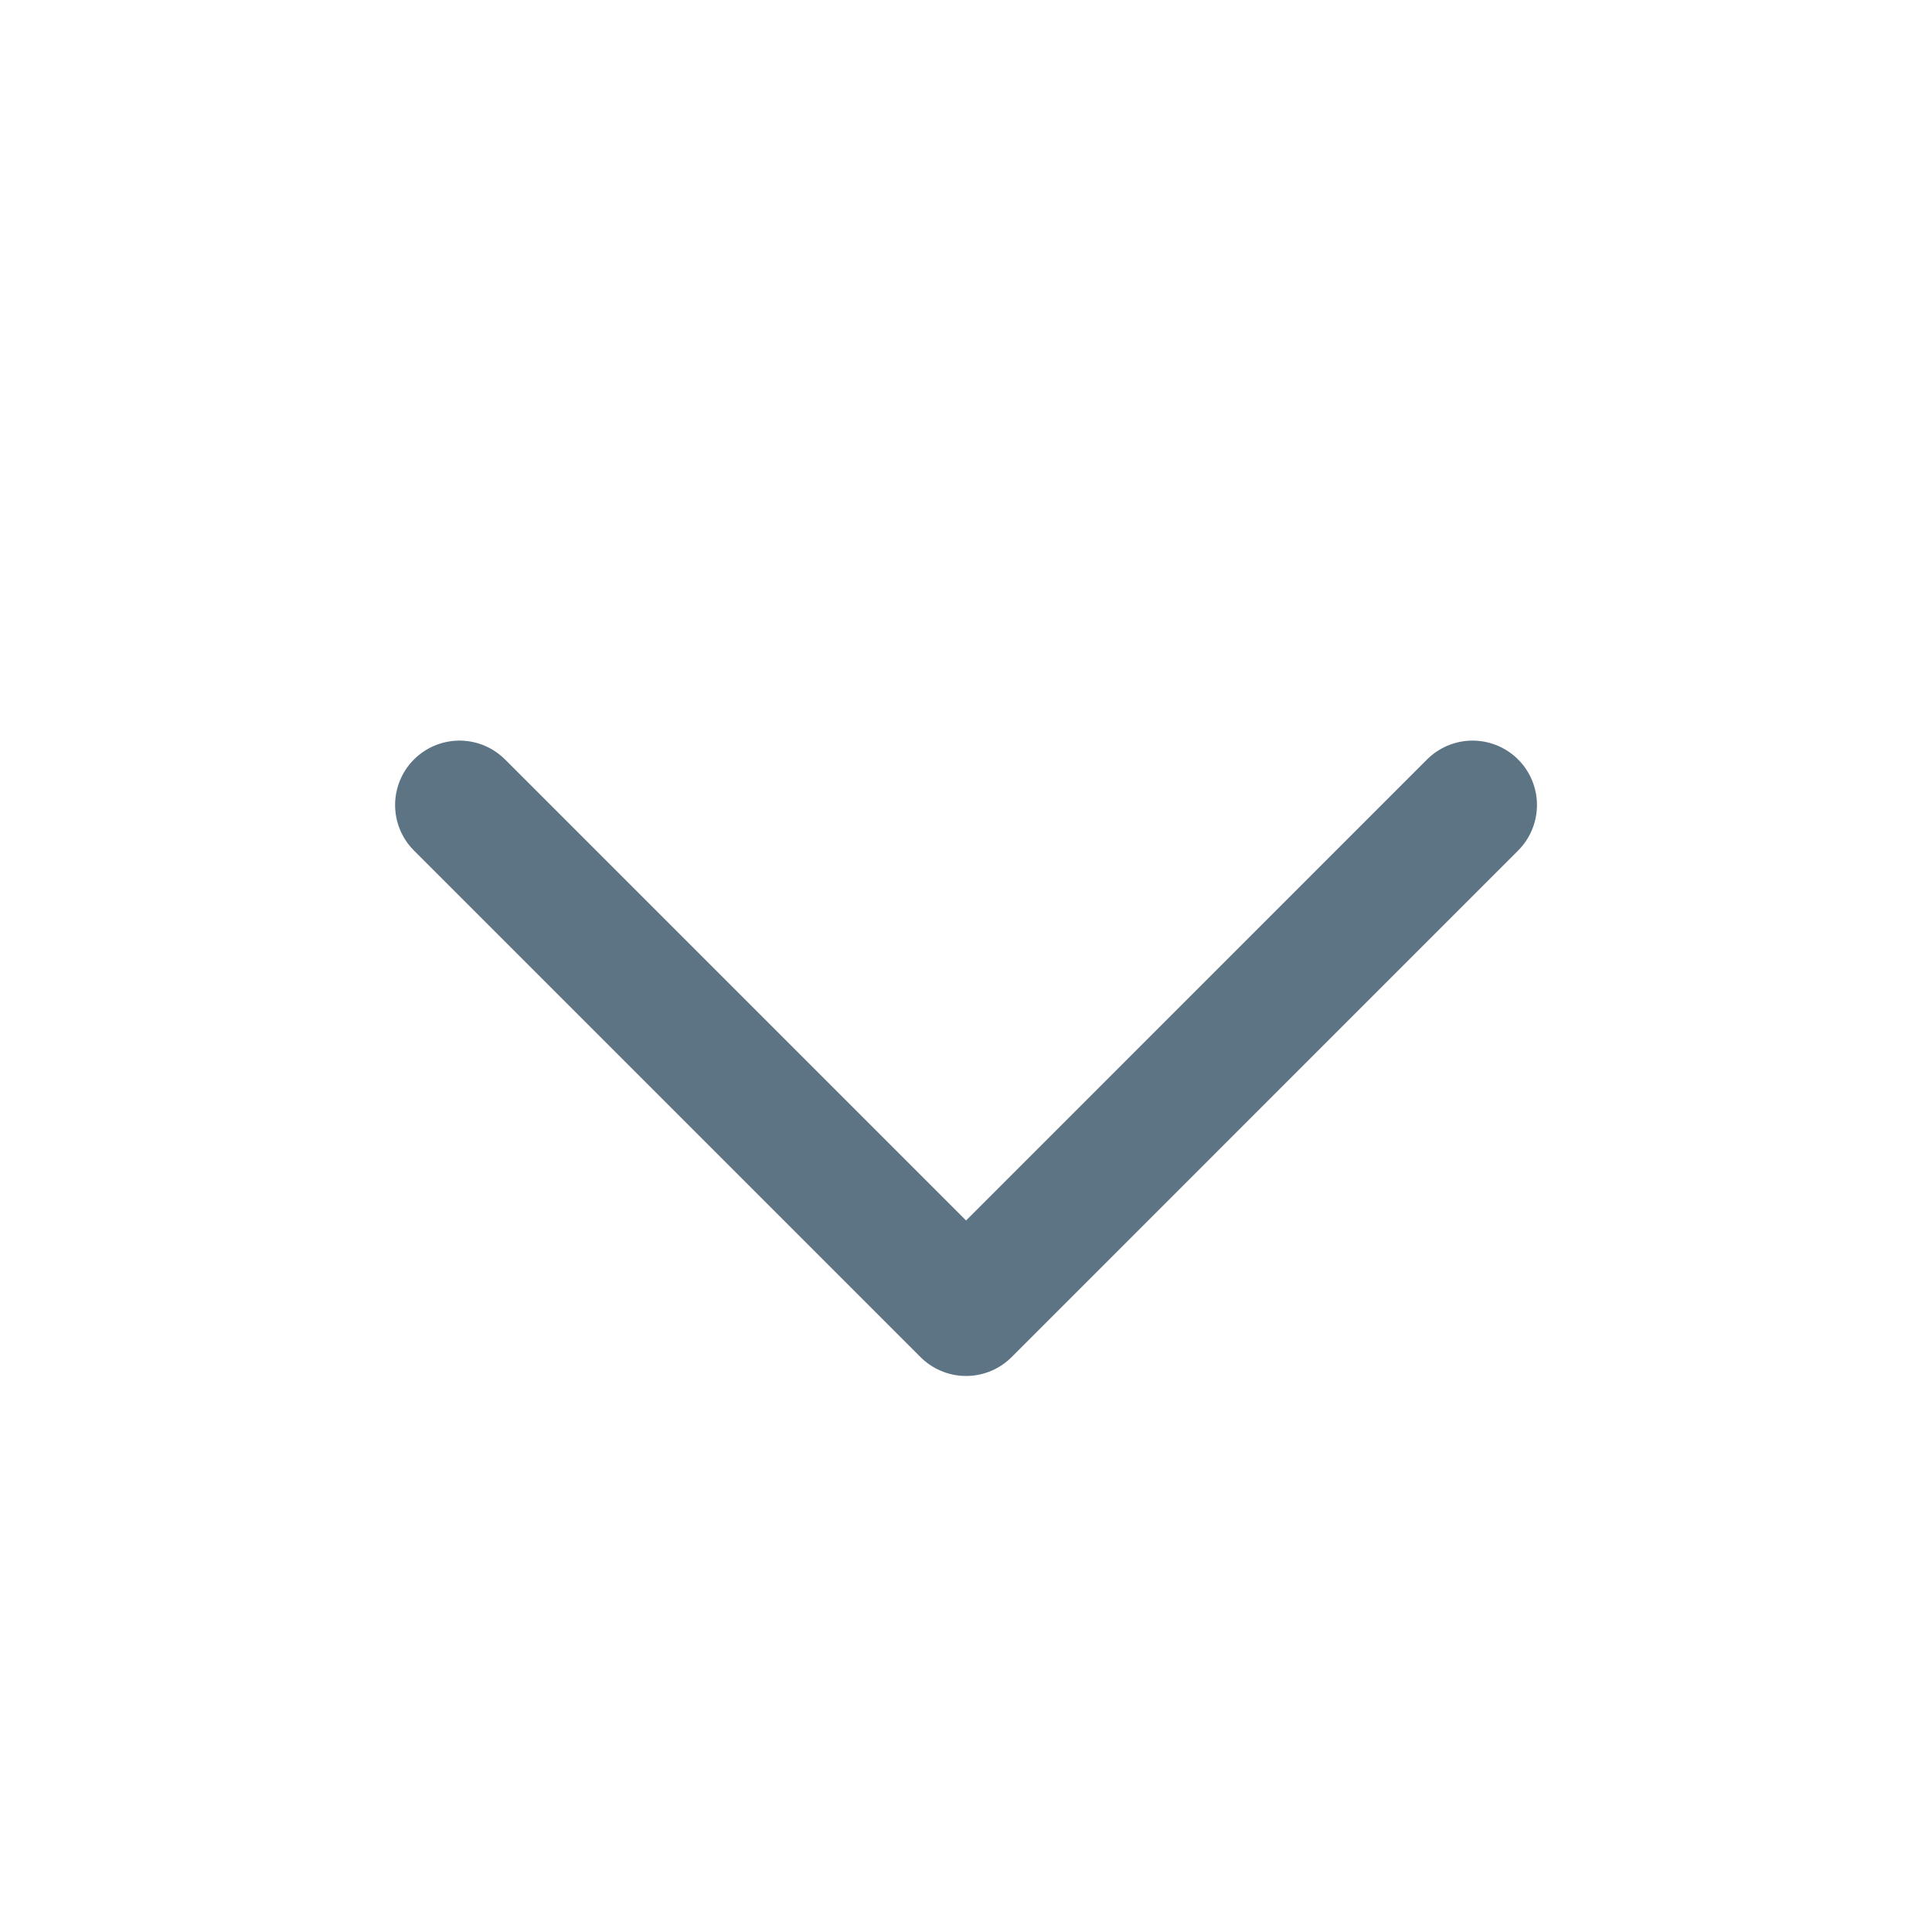 <?xml version="1.0" encoding="utf-8"?>
<!-- Generator: Adobe Illustrator 16.0.4, SVG Export Plug-In . SVG Version: 6.00 Build 0)  -->
<!DOCTYPE svg PUBLIC "-//W3C//DTD SVG 1.1//EN" "http://www.w3.org/Graphics/SVG/1.1/DTD/svg11.dtd">
<svg version="1.1" xmlns="http://www.w3.org/2000/svg" xmlns:xlink="http://www.w3.org/1999/xlink" x="0px" y="0px" width="30px"
	 height="30px" viewBox="0 0 30 30" enable-background="new 0 0 30 30" xml:space="preserve">
<g id="bg">
</g>
<g id="ico">
	<polyline fill="none" stroke="#5D7485" stroke-width="2" stroke-linecap="round" stroke-linejoin="round" points="22.866,12.5 
		15.001,20.366 7.135,12.5 	"/>
</g>
</svg>
